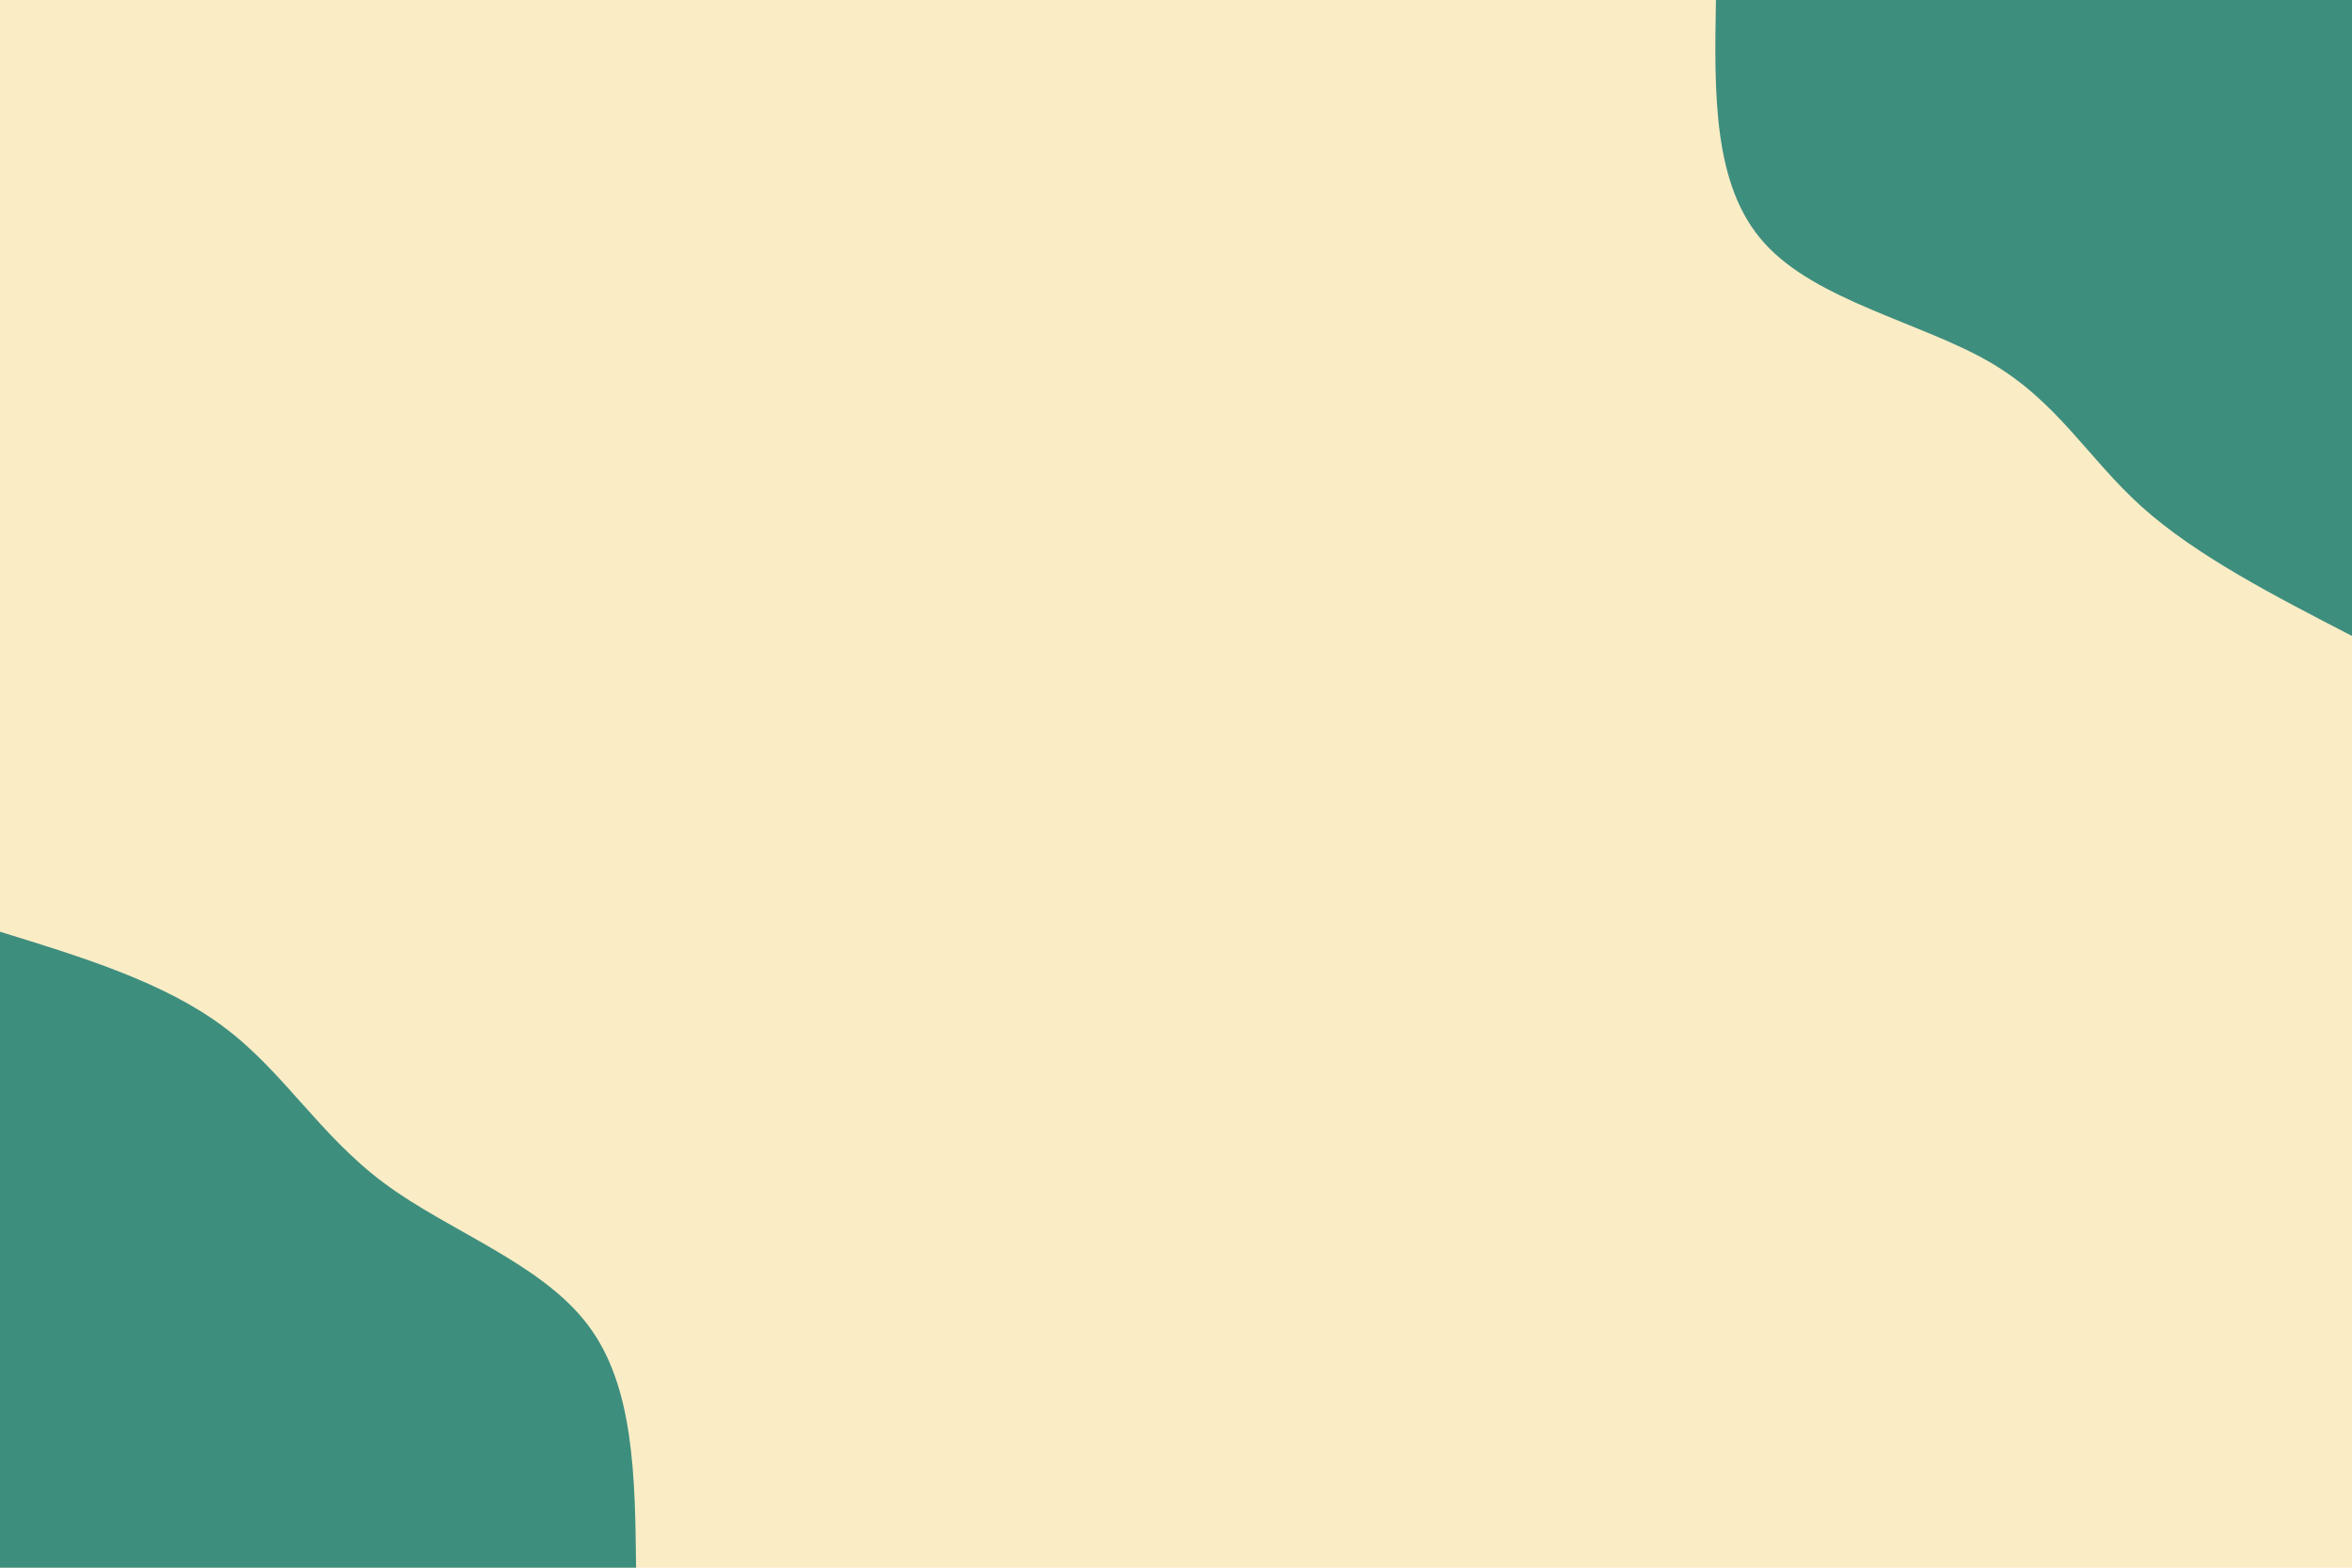 <svg id="visual" viewBox="0 0 900 600" width="900" height="600" xmlns="http://www.w3.org/2000/svg" xmlns:xlink="http://www.w3.org/1999/xlink" version="1.1"><rect x="0" y="0" width="900" height="600" fill="#FAEDC6"></rect><defs><linearGradient id="grad1_0" x1="33.3%" y1="0%" x2="100%" y2="100%"><stop offset="20%" stop-color="#faedc6" stop-opacity="1"></stop><stop offset="80%" stop-color="#faedc6" stop-opacity="1"></stop></linearGradient></defs><defs><linearGradient id="grad2_0" x1="0%" y1="0%" x2="66.7%" y2="100%"><stop offset="20%" stop-color="#faedc6" stop-opacity="1"></stop><stop offset="80%" stop-color="#faedc6" stop-opacity="1"></stop></linearGradient></defs><g transform="translate(900, 0)"><path d="M0 243.4C-29.8 228 -59.7 212.6 -80.4 194C-101.1 175.4 -112.6 153.7 -138.6 138.6C-164.6 123.5 -205 115.1 -224.8 93.1C-244.7 71.2 -244 35.6 -243.4 0L0 0Z" fill="#3E8E7E"></path></g><g transform="translate(0, 600)"><path d="M0 -243.4C31.5 -233.7 63 -224 85.7 -206.9C108.5 -189.9 122.4 -165.4 147.1 -147.1C171.7 -128.8 207 -116.6 224.8 -93.1C242.7 -69.7 243 -34.8 243.4 0L0 0Z" fill="#3E8E7E"></path></g></svg>